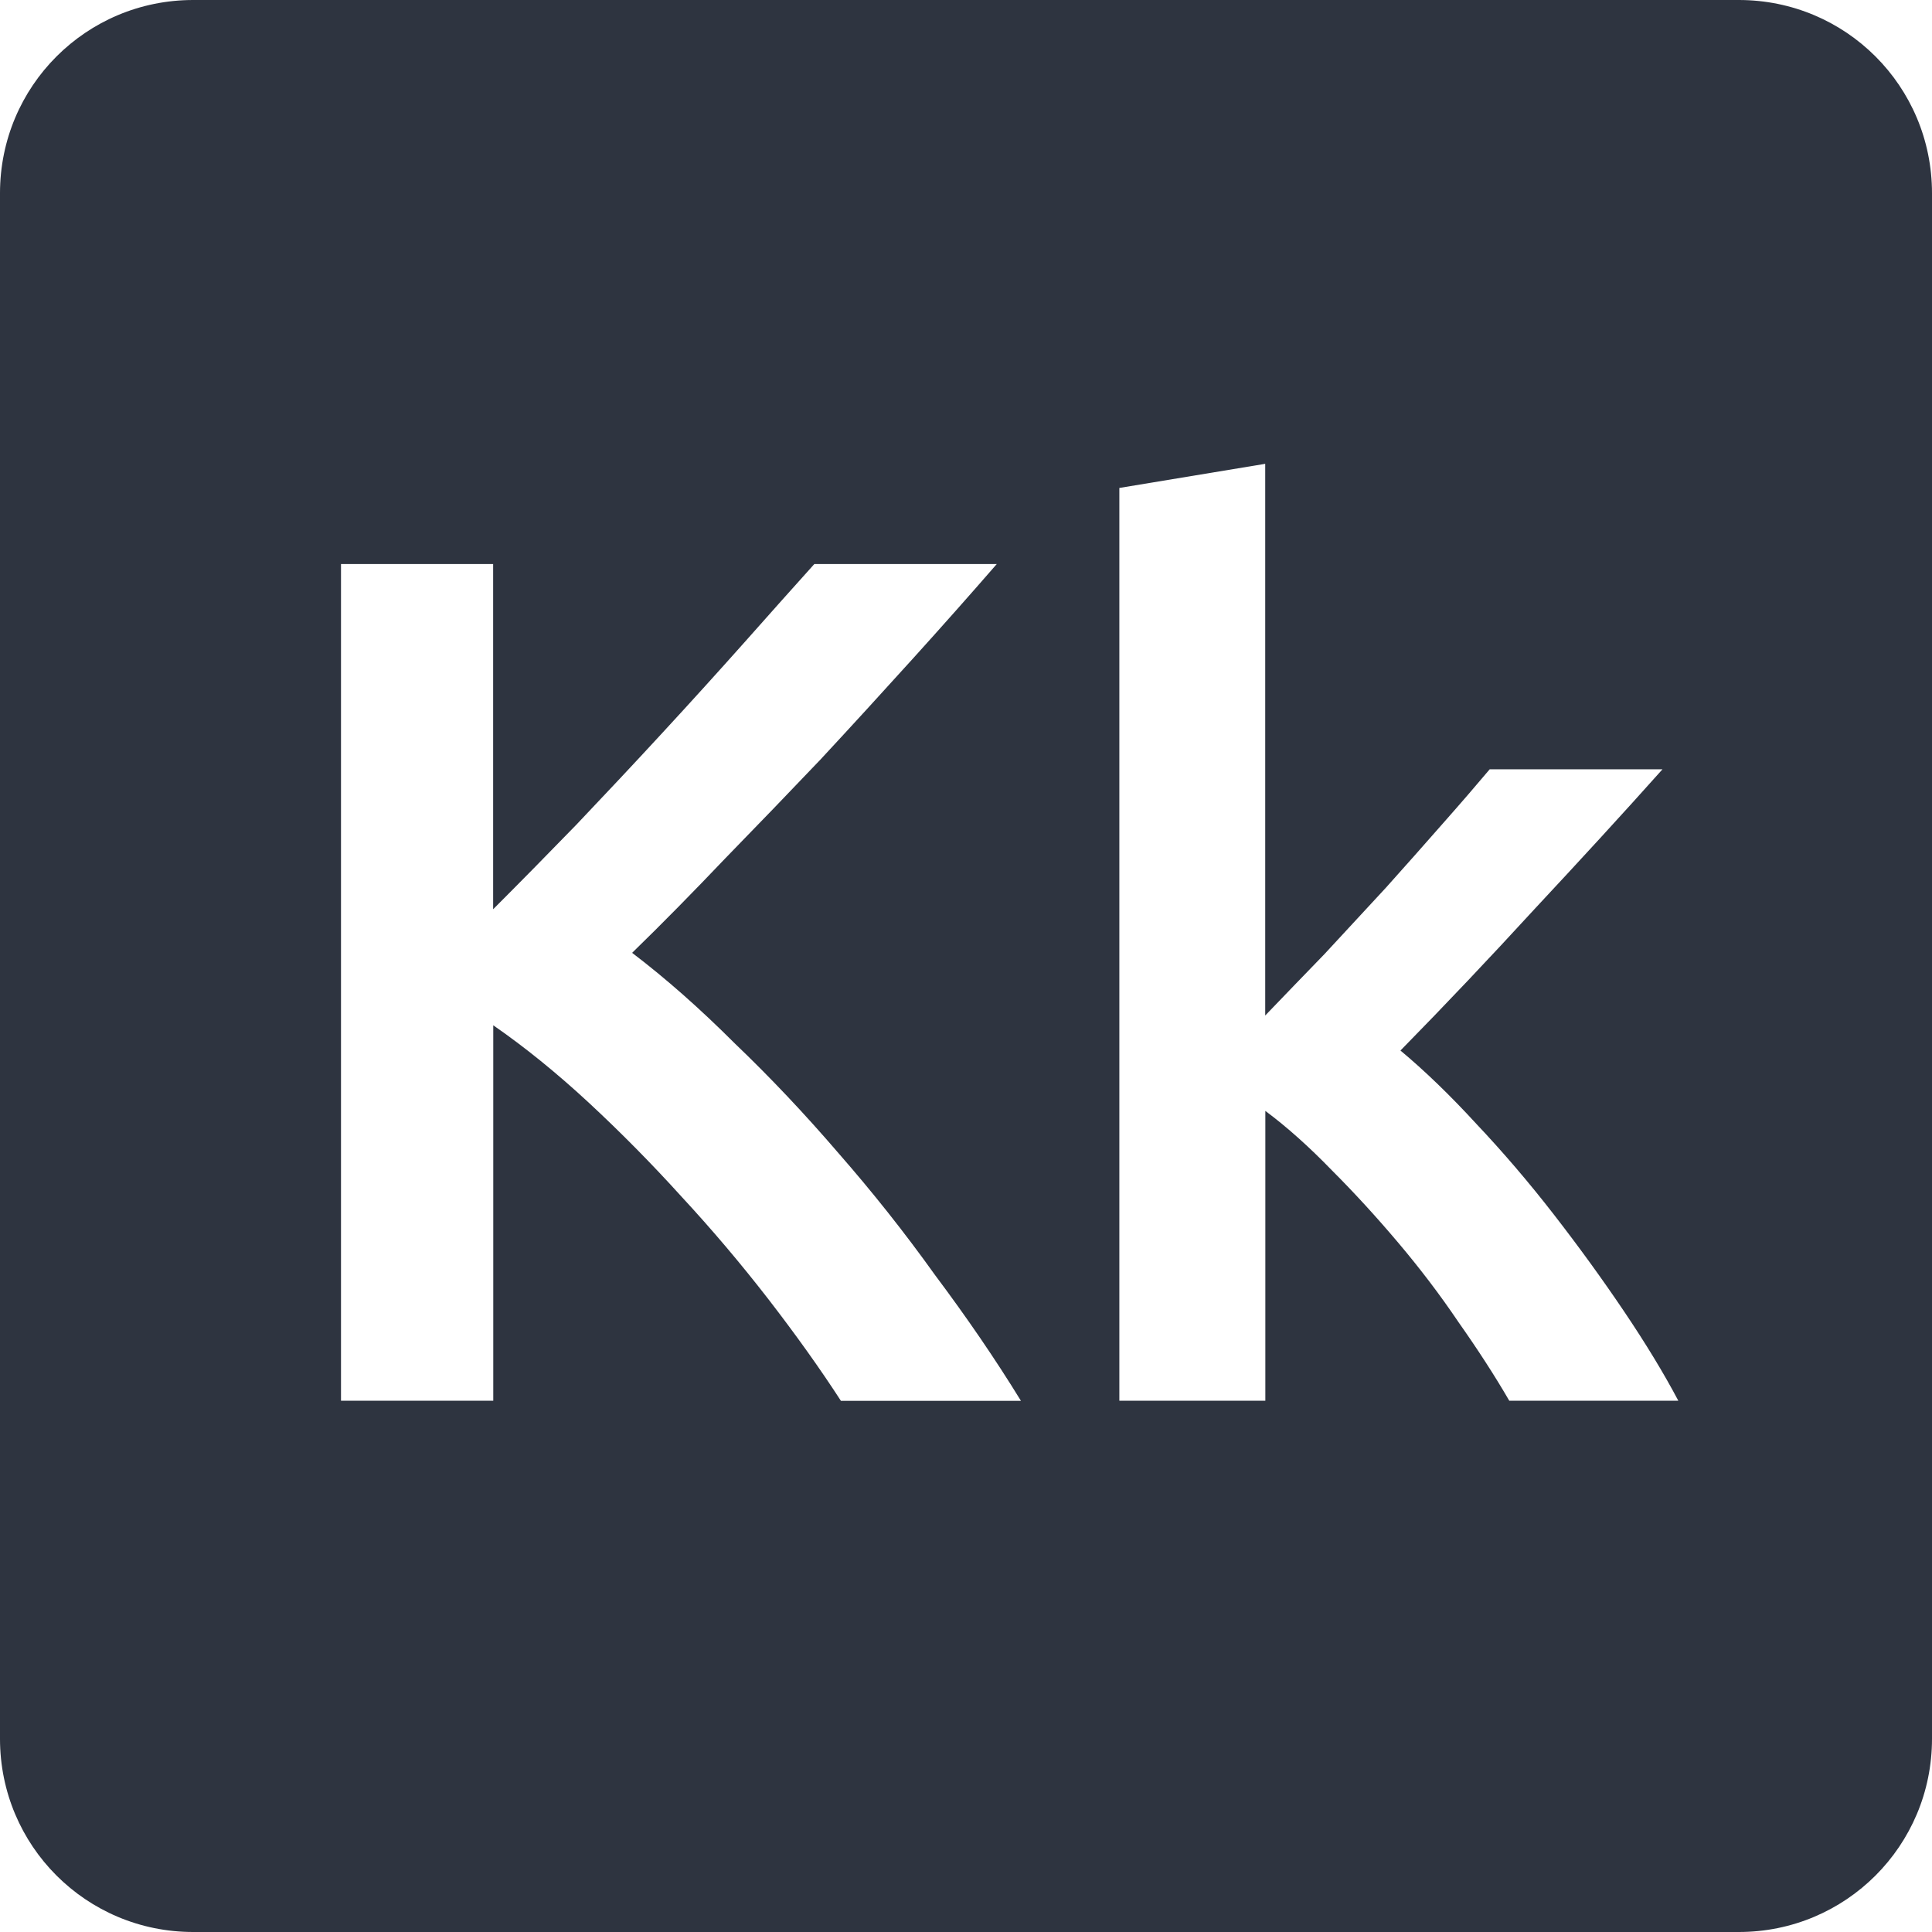 <svg viewBox="0 0 16 16" xmlns="http://www.w3.org/2000/svg">
 <path d="m 1.6 0 c -0.886 0 -1.6 0.714 -1.6 1.6 l 0 12.8 c 0 0.886 0.714 1.6 1.6 1.6 l 12.8 0 c 0.886 0 1.6 -0.714 1.6 -1.6 l 0 -12.8 c 0 -0.886 -0.714 -1.6 -1.6 -1.6 l -12.8 0 z m 8.878 3.841 0 4.569 c 0.153 -0.16 0.317 -0.329 0.491 -0.509 c 0.173 -0.187 0.343 -0.37 0.509 -0.55 0.167 -0.187 0.324 -0.363 0.47 -0.53 0.153 -0.173 0.282 -0.323 0.389 -0.45 l 1.431 0 c -0.333 0.373 -0.688 0.759 -1.061 1.159 -0.367 0.4 -0.736 0.79 -1.109 1.17 c 0.2 0.167 0.41 0.369 0.63 0.609 0.22 0.233 0.434 0.483 0.641 0.75 0.207 0.267 0.4 0.533 0.58 0.8 0.18 0.267 0.33 0.514 0.45 0.741 l -1.4 0 c -0.12 -0.207 -0.26 -0.423 -0.42 -0.65 -0.153 -0.227 -0.32 -0.446 -0.5 -0.659 -0.18 -0.213 -0.363 -0.413 -0.55 -0.6 -0.187 -0.193 -0.37 -0.357 -0.55 -0.491 l 0 2.4 -1.209 0 0 -7.559 1.209 -0.2 z m -7.655 0.83 1.261 0 0 2.859 c 0.22 -0.22 0.449 -0.453 0.689 -0.7 0.24 -0.253 0.478 -0.506 0.711 -0.759 0.24 -0.26 0.466 -0.51 0.68 -0.75 0.213 -0.24 0.406 -0.457 0.58 -0.65 l 1.511 0 c -0.22 0.253 -0.453 0.516 -0.7 0.789 c -0.247 0.273 -0.501 0.551 -0.761 0.831 c -0.26 0.273 -0.522 0.545 -0.789 0.819 -0.26 0.273 -0.517 0.535 -0.77 0.781 0.28 0.213 0.563 0.463 0.85 0.75 0.293 0.28 0.579 0.583 0.859 0.909 0.28 0.32 0.547 0.656 0.8 1.01 0.26 0.347 0.498 0.694 0.711 1.041 l -1.491 0 c -0.173 -0.267 -0.373 -0.547 -0.6 -0.841 c -0.227 -0.293 -0.467 -0.577 -0.72 -0.85 -0.247 -0.273 -0.504 -0.533 -0.77 -0.78 -0.267 -0.247 -0.529 -0.459 -0.789 -0.639 l 0 3.109 -1.261 0 0 -6.93 z" style="fill:#2e3440;fill-opacity:1"/>
</svg>
